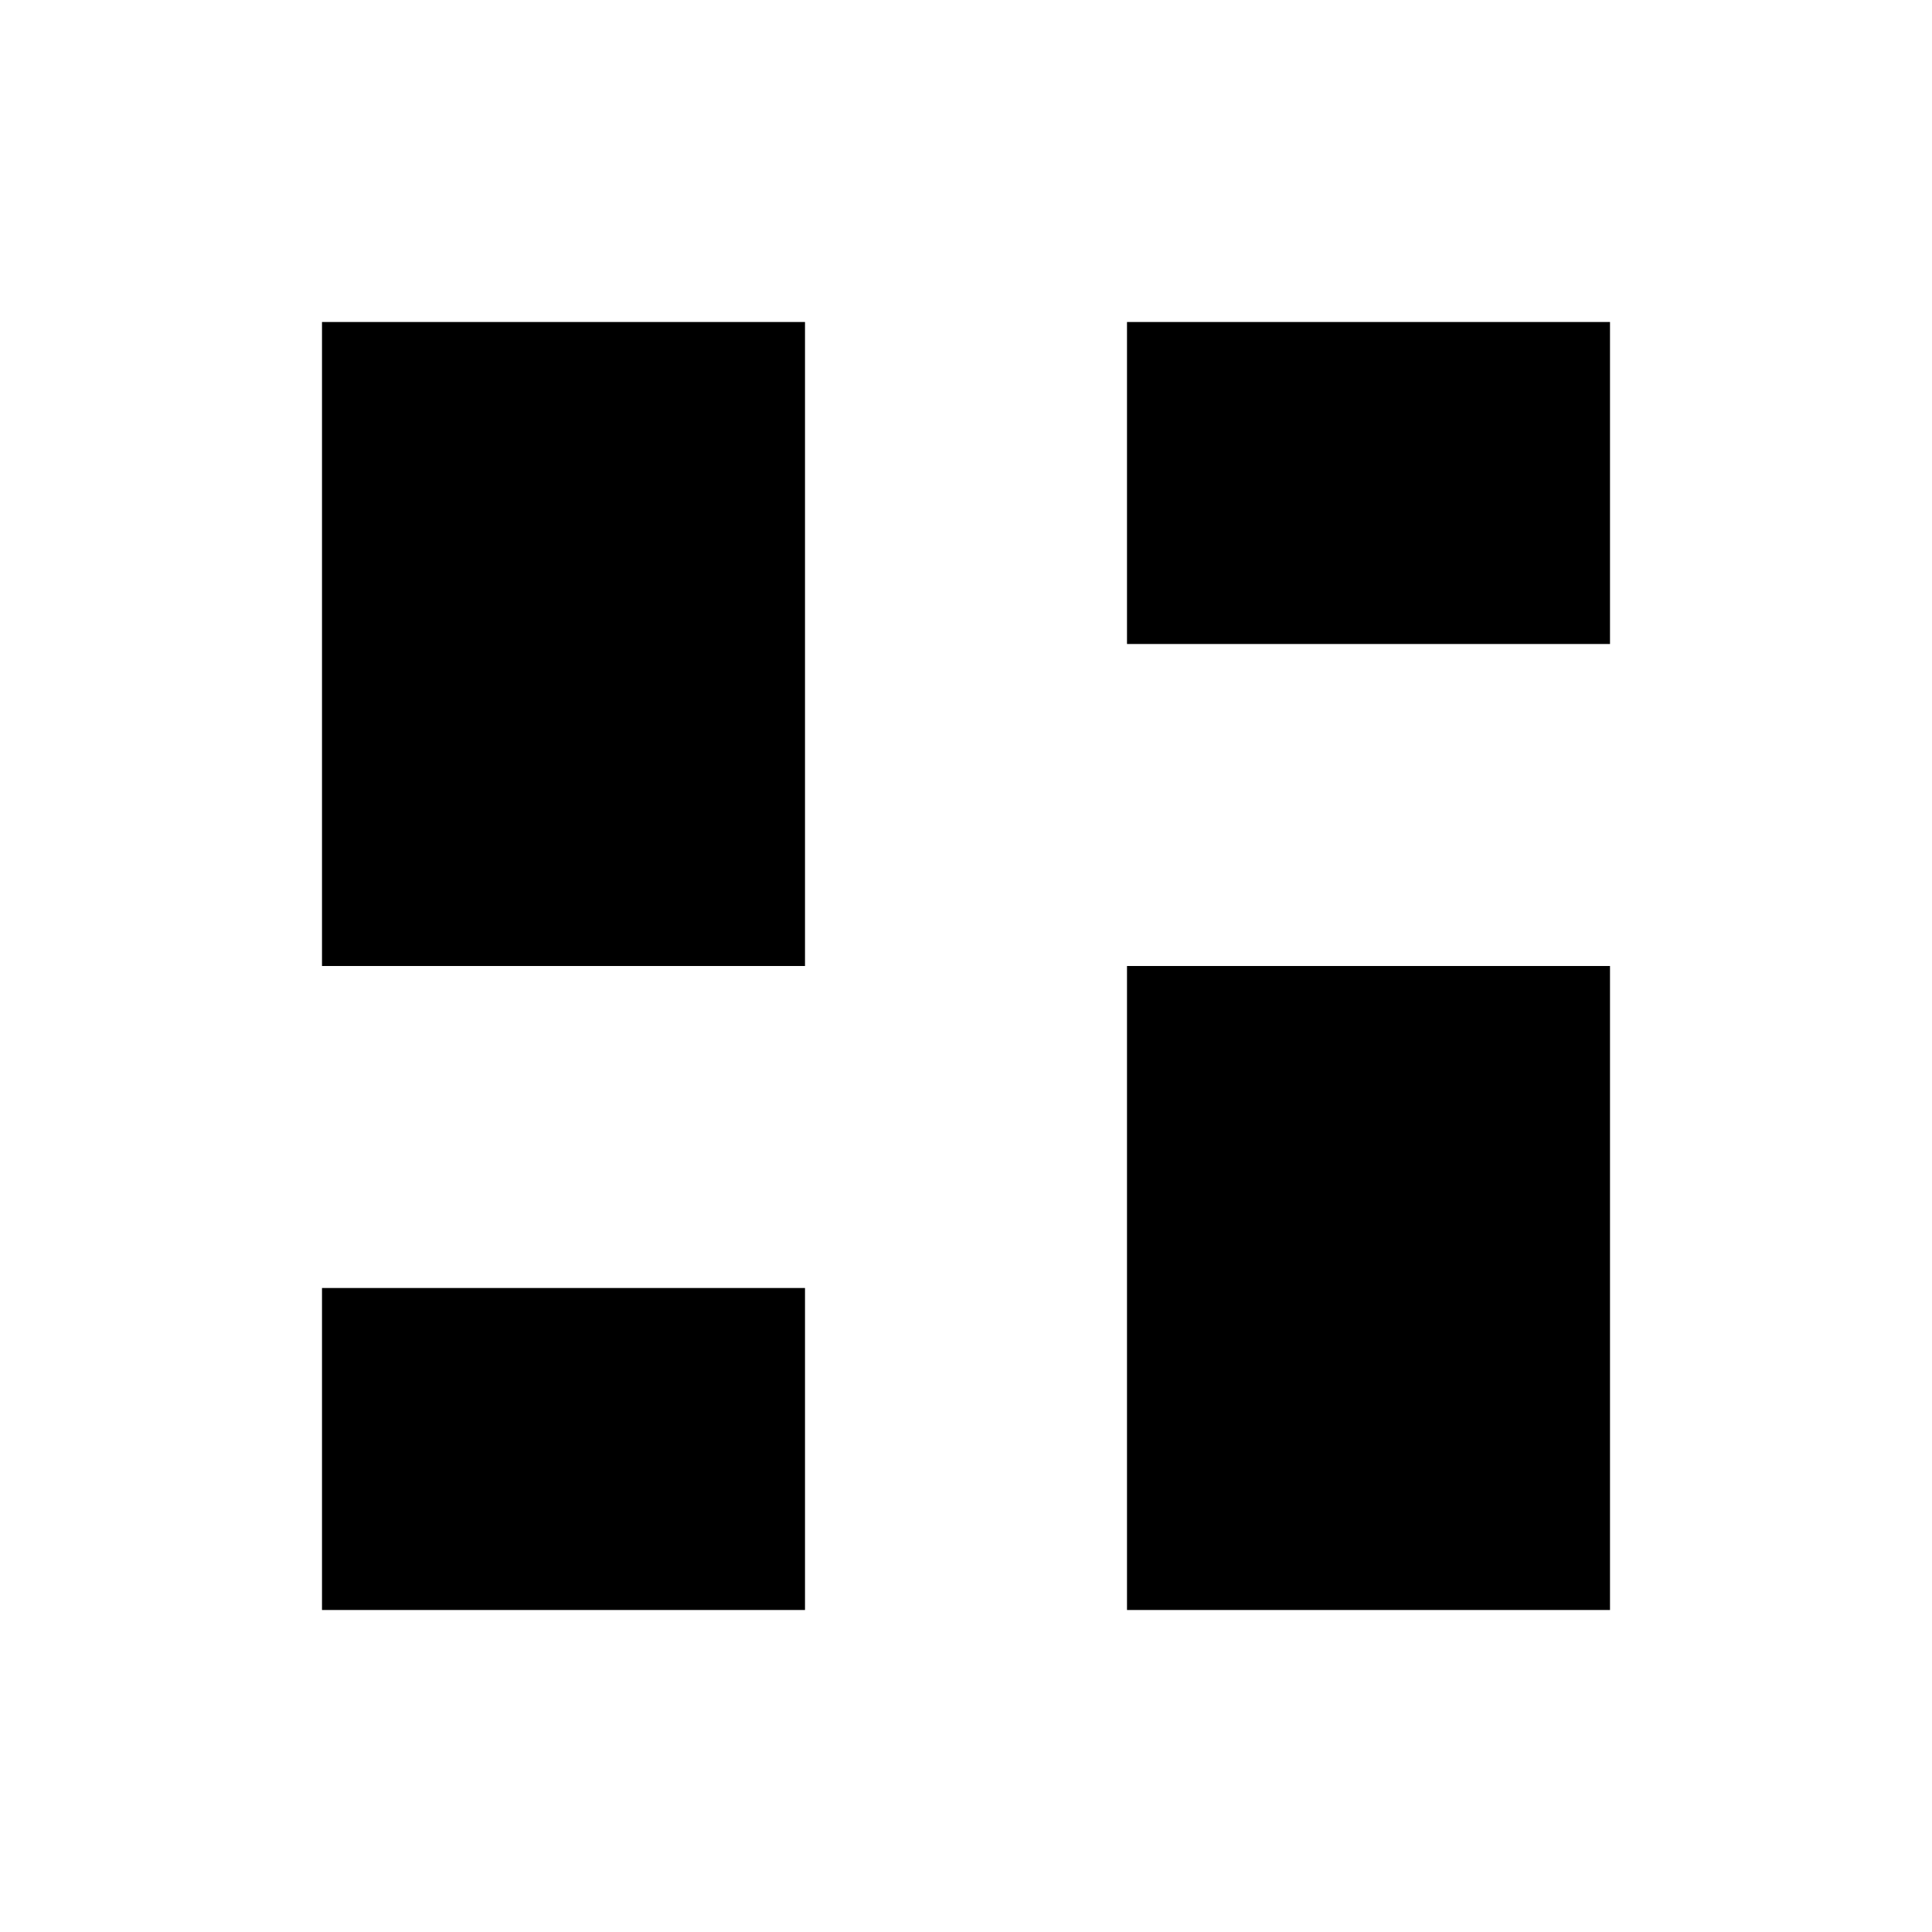 <svg width="24" height="24" viewBox="0 0 24 24" fill="none" xmlns="http://www.w3.org/2000/svg">
  <path d="M4 4H10V12H4V4Z" fill="currentColor"/>
  <path d="M14 4H20V8H14V4Z" fill="currentColor"/>
  <path d="M14 12H20V20H14V12Z" fill="currentColor"/>
  <path d="M4 16H10V20H4V16Z" fill="currentColor"/>
</svg> 